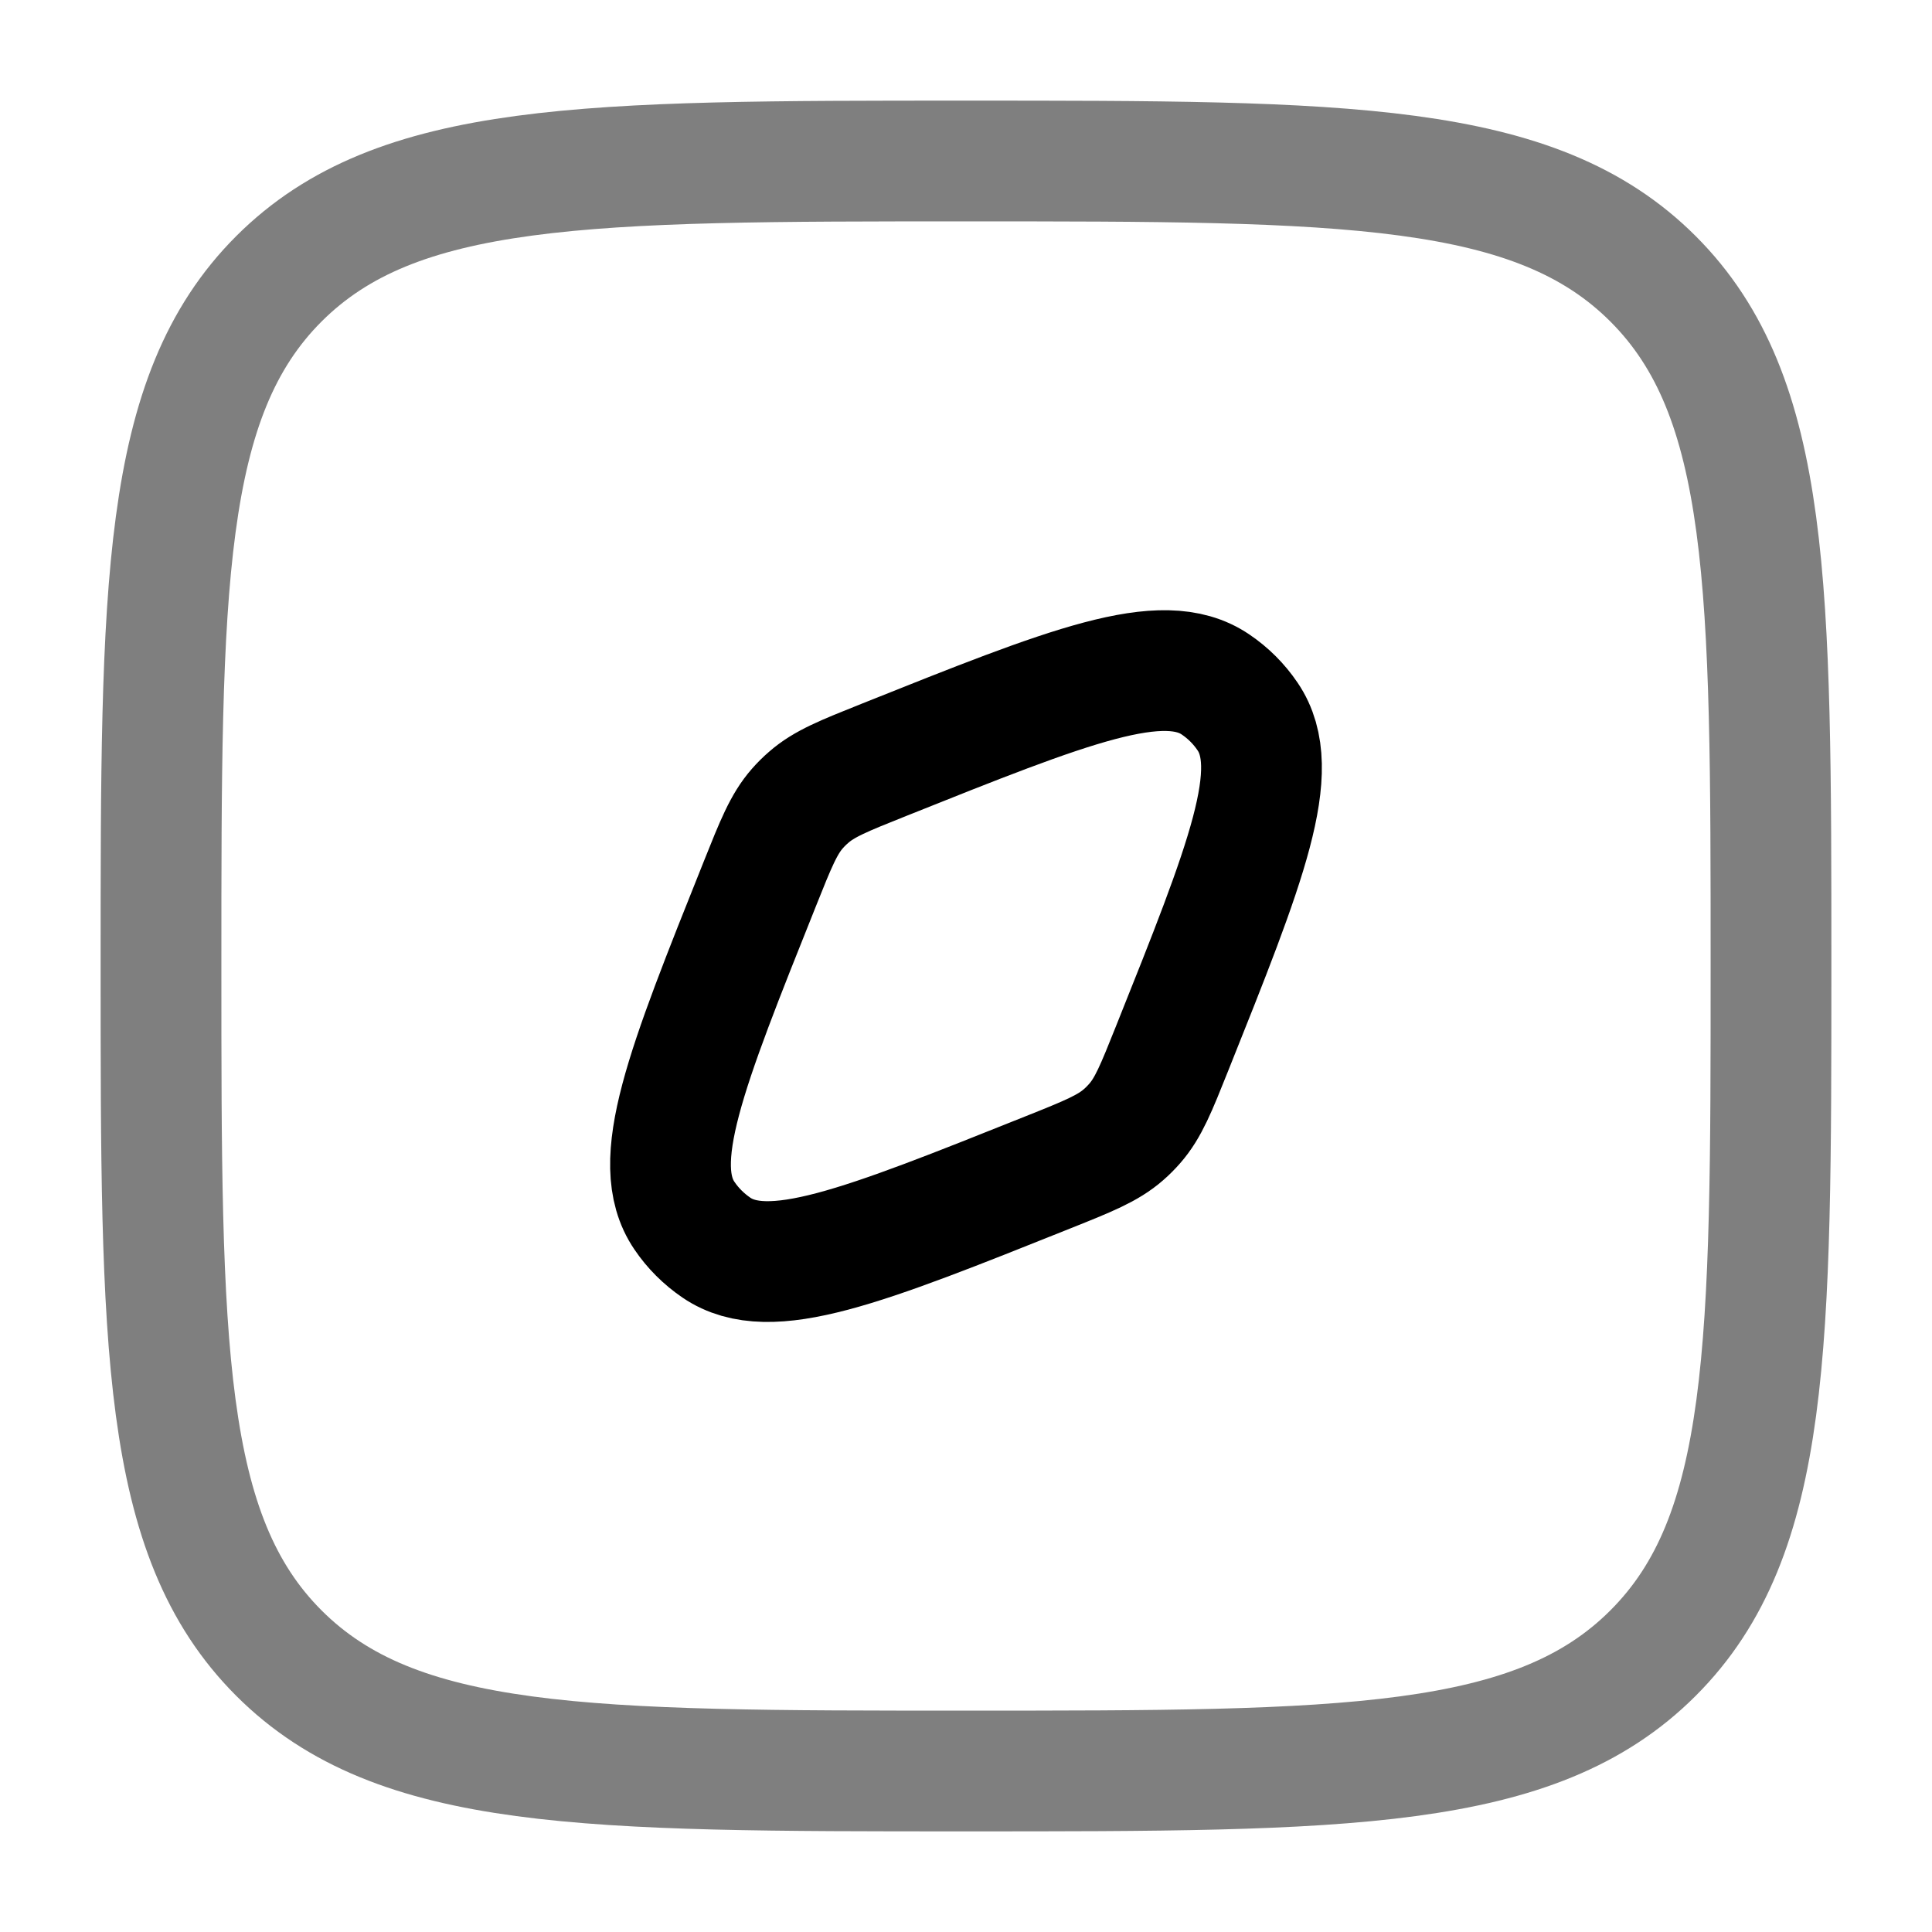 <svg width="24" height="24" viewBox="0 0 24 24" fill="none" xmlns="http://www.w3.org/2000/svg">
<path d="M13.024 14.561C10.714 15.485 9.559 15.947 8.9 15.499C8.743 15.392 8.608 15.258 8.502 15.101C8.054 14.441 8.516 13.287 9.44 10.977C9.637 10.484 9.735 10.238 9.905 10.044C9.948 9.995 9.994 9.949 10.044 9.906C10.237 9.736 10.483 9.638 10.976 9.441C13.286 8.517 14.441 8.055 15.1 8.503C15.257 8.609 15.392 8.744 15.498 8.901C15.946 9.56 15.484 10.715 14.56 13.025C14.363 13.518 14.265 13.764 14.095 13.957C14.052 14.006 14.006 14.053 13.956 14.096C13.763 14.265 13.517 14.364 13.024 14.561Z" stroke="black" stroke-width="1.5"/>
<path opacity="0.5" d="M2 12C2 7.286 2 4.929 3.464 3.464C4.929 2 7.286 2 12 2C16.714 2 19.071 2 20.535 3.464C22 4.929 22 7.286 22 12C22 16.714 22 19.071 20.535 20.535C19.071 22 16.714 22 12 22C7.286 22 4.929 22 3.464 20.535C2 19.071 2 16.714 2 12Z" stroke="black" stroke-width="1.5"/>
</svg>
